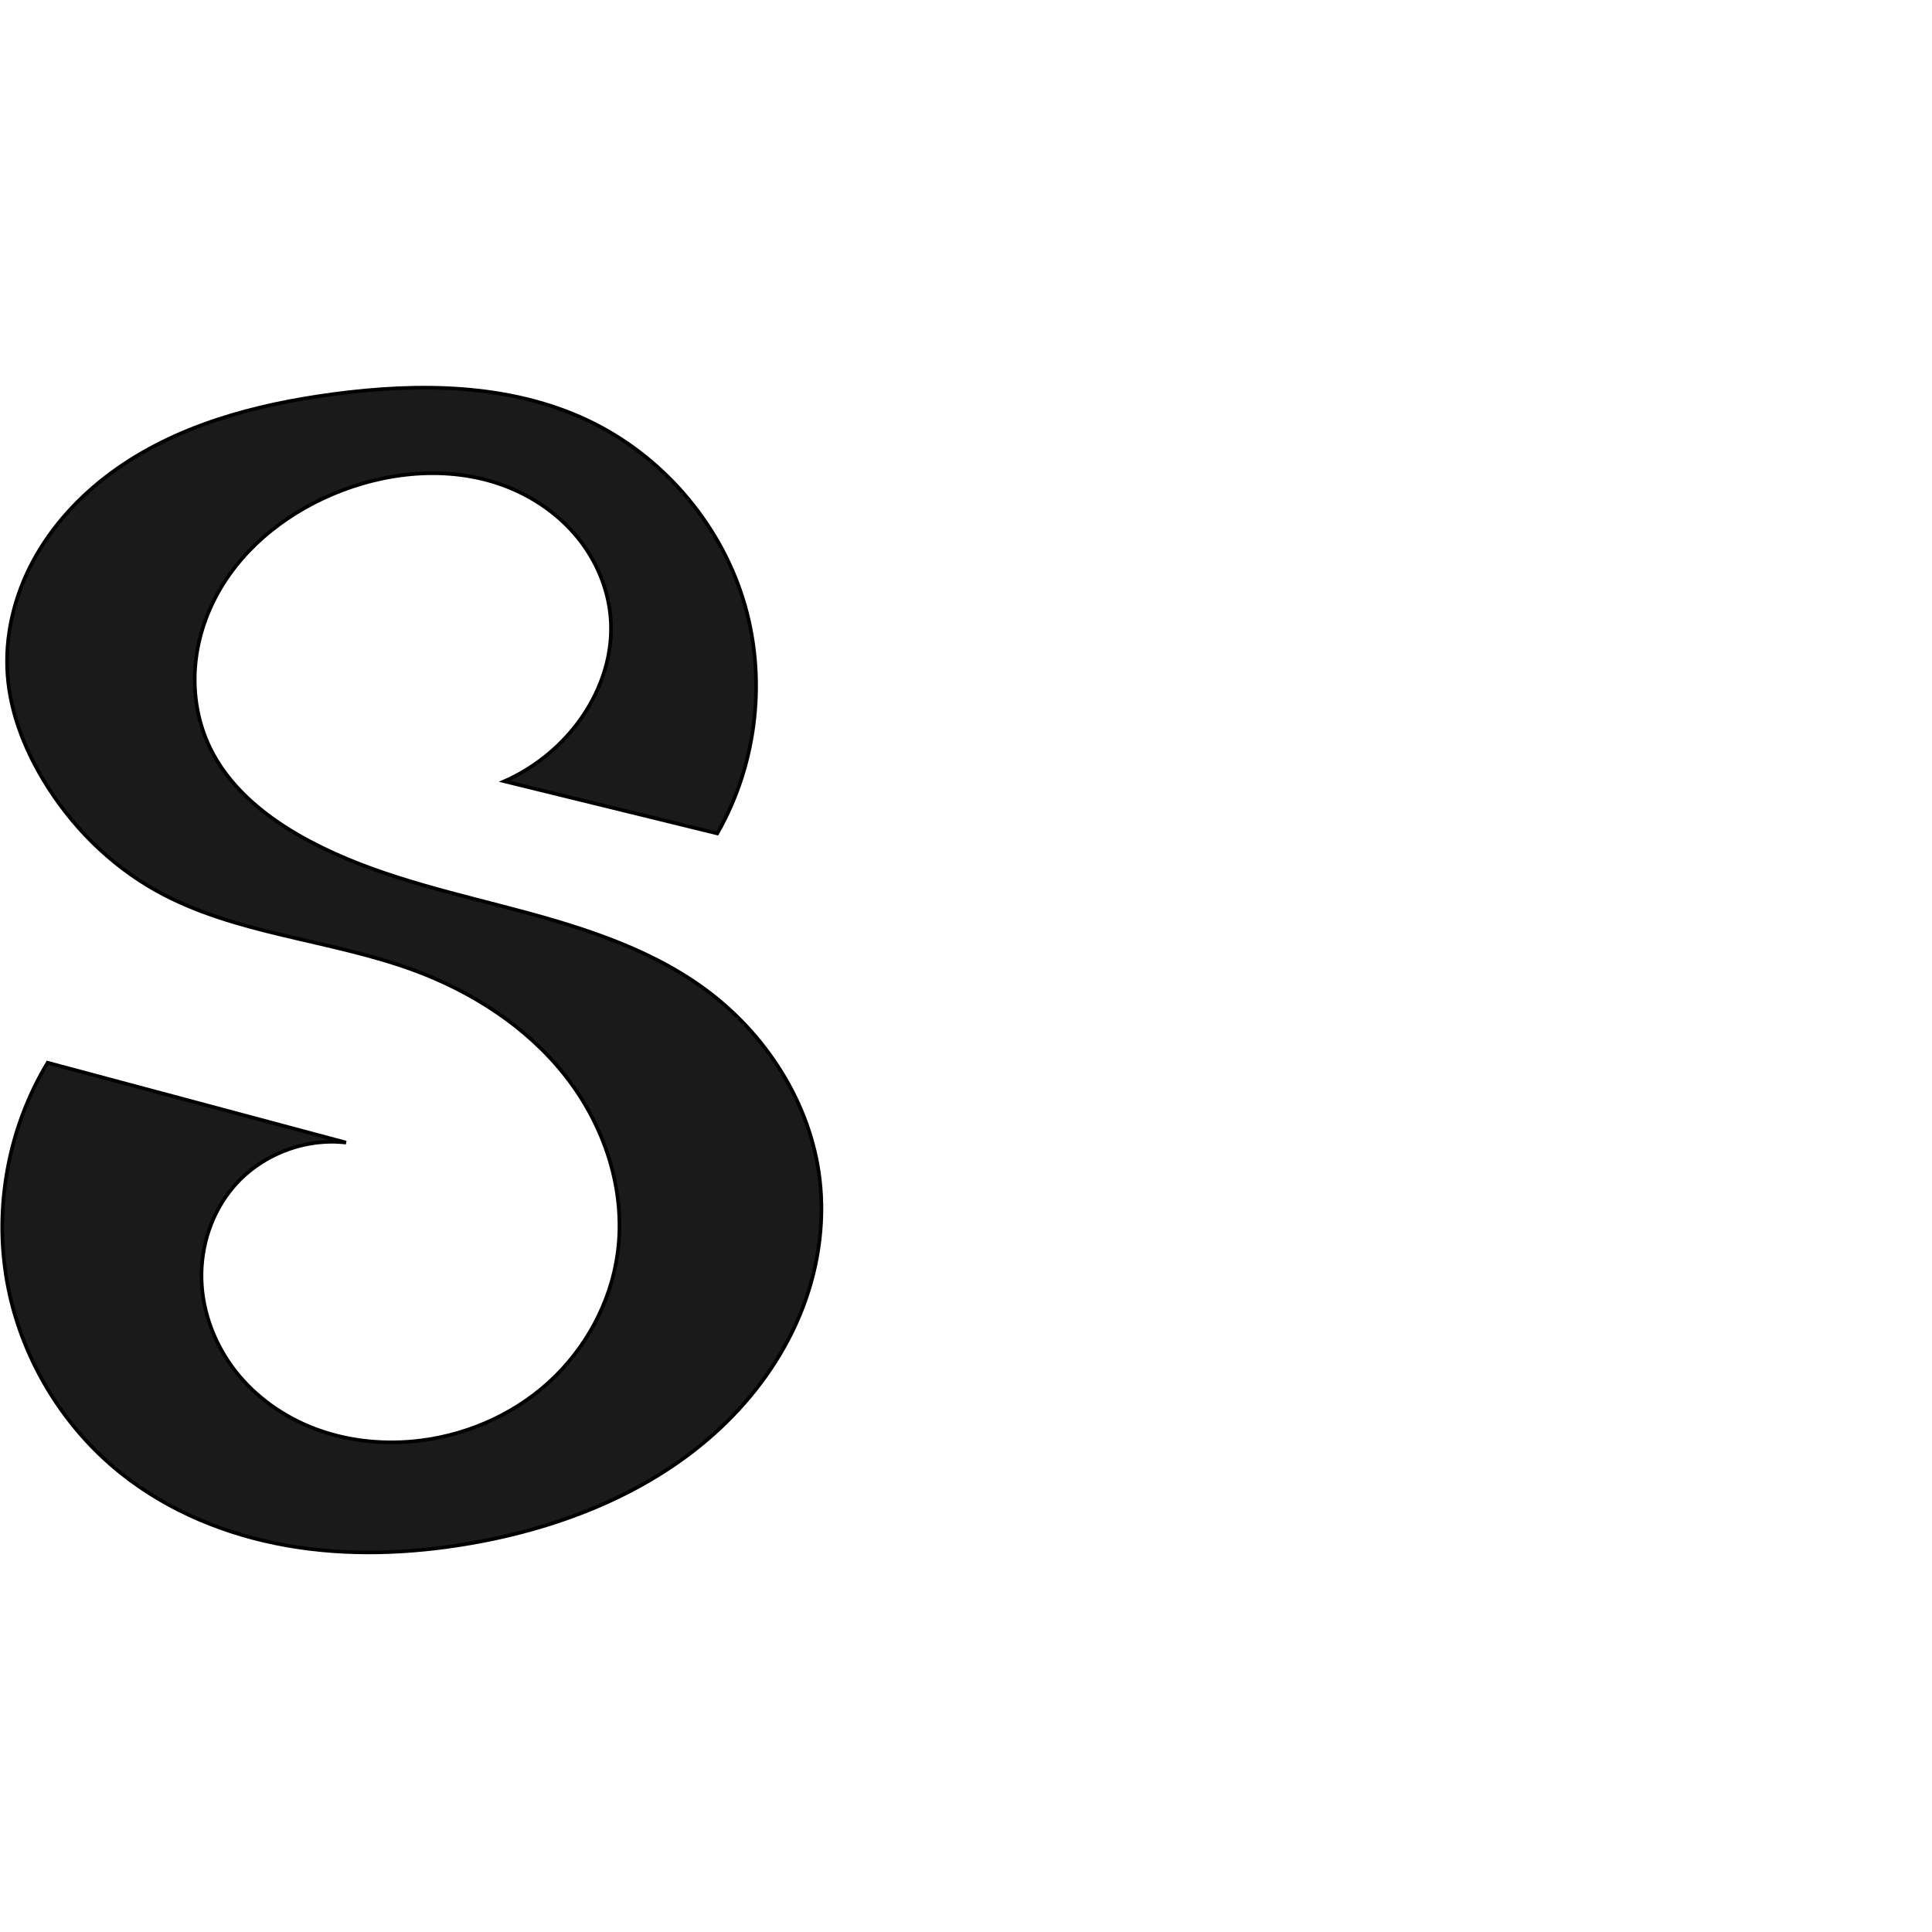 <?xml version="1.0" encoding="UTF-8" standalone="no"?>
<svg
   xmlns:dc="http://purl.org/dc/elements/1.1/"
   xmlns:cc="http://creativecommons.org/ns#"
   xmlns:rdf="http://www.w3.org/1999/02/22-rdf-syntax-ns#"
   xmlns:svg="http://www.w3.org/2000/svg"
   xmlns="http://www.w3.org/2000/svg"
   xmlns:sodipodi="http://sodipodi.sourceforge.net/DTD/sodipodi-0.dtd"
   xmlns:inkscape="http://www.inkscape.org/namespaces/inkscape"
   xml:space="preserve"
   width="1000"
   height="1000"
   version="1.1"
   style="clip-rule:evenodd;fill-rule:evenodd;image-rendering:optimizeQuality;shape-rendering:geometricPrecision;text-rendering:geometricPrecision"
   viewBox="0 0 1000 1000"
   id="svg10"
   sodipodi:docname="s.svg"
   inkscape:version="1.0.1 (3bc2e813f5, 2020-09-07)"><sodipodi:namedview
   pagecolor="#ffffff"
   bordercolor="#666666"
   borderopacity="1"
   objecttolerance="10"
   gridtolerance="10"
   guidetolerance="10"
   inkscape:pageopacity="0"
   inkscape:pageshadow="2"
   inkscape:window-width="1920"
   inkscape:window-height="1015"
   id="namedview12"
   showgrid="false"
   inkscape:zoom="0.84890884"
   inkscape:cx="169.61082"
   inkscape:cy="375.04089"
   inkscape:window-x="1920"
   inkscape:window-y="0"
   inkscape:window-maximized="1"
   inkscape:current-layer="svg10"
   showguides="true"
   inkscape:guide-bbox="true"
   inkscape:document-rotation="0"><sodipodi:guide
   position="0,1000"
   orientation="0,1"
   id="guide16"
   inkscape:label=""
   inkscape:locked="true"
   inkscape:color="rgb(0,0,255)" /><sodipodi:guide
   position="1763.312,2036.169"
   orientation="1000,0"
   id="guide18" /><sodipodi:guide
   position="0,200"
   orientation="0,1"
   id="guide20"
   inkscape:label="base"
   inkscape:locked="true"
   inkscape:color="rgb(0,0,255)" /><inkscape:grid
   type="xygrid"
   id="grid24"
   originx="-473.376"
   originy="-489.692" /><sodipodi:guide
   position="0,0"
   orientation="0,1"
   id="guide34"
   inkscape:label="bottom"
   inkscape:locked="true"
   inkscape:color="rgb(0,0,255)" /><sodipodi:guide
   position="225.051,1693.319"
   orientation="0,1"
   id="guide44"
   inkscape:label=""
   inkscape:locked="false"
   inkscape:color="rgb(0,0,255)" /><sodipodi:guide
   position="0,900"
   orientation="0,1"
   id="guide46"
   inkscape:label=""
   inkscape:locked="true"
   inkscape:color="rgb(0,0,255)" /><sodipodi:guide
   position="423.14,599.55"
   orientation="1,0"
   id="guide841"
   inkscape:label="width" />    <sodipodi:guide
   position="566.61,799.743"
   orientation="0,-1"
   id="guide847" /></sodipodi:namedview>
 <defs
   id="defs4"><inkscape:path-effect
   effect="spiro"
   id="path-effect851"
   is_visible="true"
   lpeversion="1" />
  <style
   type="text/css"
   id="style2">
   <![CDATA[
    .fil0 {fill:#EF7F1A;fill-rule:nonzero}
   ]]>
  </style>
 <inkscape:path-effect
   effect="spiro"
   id="path-effect1214"
   is_visible="true"
   lpeversion="1" /><inkscape:path-effect
   effect="spiro"
   id="path-effect1195"
   is_visible="true"
   lpeversion="1" /><inkscape:path-effect
   effect="spiro"
   id="path-effect992"
   is_visible="true"
   lpeversion="1" /><inkscape:path-effect
   effect="spiro"
   id="path-effect1060"
   is_visible="true"
   lpeversion="1" /><inkscape:path-effect
   effect="spiro"
   id="path-effect1047"
   is_visible="true"
   lpeversion="1" /><inkscape:path-effect
   effect="spiro"
   id="path-effect1085"
   is_visible="true"
   lpeversion="1" /><inkscape:path-effect
   effect="spiro"
   id="path-effect1286"
   is_visible="true"
   lpeversion="1" /></defs>
 
<path
   style="display:inline;fill:#1a1a1a;stroke:#000000;stroke-width:1.883px;stroke-linecap:butt;stroke-linejoin:miter;stroke-opacity:1"
   d="m 304.068,217.552 c -40.374,-19.031 -87.102,-19.448 -131.348,-13.571 -40.772,5.416 -81.948,16.367 -115.072,40.749 -16.562,12.191 -30.858,27.674 -40.583,45.795 -9.724,18.121 -14.751,38.926 -13.117,59.426 1.501,18.836 8.517,36.932 18.185,53.166 14.229,23.893 34.478,44.317 58.762,57.868 40.472,22.586 88.945,25.029 132.498,40.878 30.662,11.158 59.226,29.438 79.373,55.105 20.147,25.666 31.273,59.075 26.943,91.415 -3.447,25.75 -16.62,49.964 -35.903,67.374 -19.283,17.41 -44.464,28.001 -70.341,30.312 -17.078,1.526 -34.547,-0.491 -50.573,-6.588 -16.026,-6.096 -30.559,-16.335 -41.112,-29.85 -10.552,-13.514 -17.005,-30.324 -17.465,-47.464 -0.46,-17.14 5.213,-34.503 16.271,-47.606 14.098,-16.705 36.826,-25.695 58.536,-23.155 L 24.65,550.067 C 4.377,583.656 -3.236,624.686 3.637,663.311 10.51,701.937 31.81,737.822 62.425,762.355 c 24.758,19.84 55.081,32.171 86.333,37.635 31.253,5.464 63.439,4.242 94.701,-1.165 47.363,-8.193 94.02,-26.646 129.14,-59.462 17.56,-16.408 32.019,-36.277 41.278,-58.455 9.259,-22.178 13.224,-46.68 10.407,-70.548 -4.655,-39.447 -28.035,-75.62 -60.211,-98.911 -30.408,-22.011 -67.323,-32.806 -103.649,-42.269 -36.326,-9.463 -73.467,-18.212 -105.982,-36.972 -18.915,-10.913 -36.416,-25.695 -45.866,-45.382 -6.061,-12.627 -8.555,-26.88 -7.599,-40.854 0.956,-13.974 5.317,-27.652 12.225,-39.836 13.816,-24.369 37.518,-42.25 63.684,-52.253 28.273,-10.809 60.766,-12.729 88.55,-0.721 13.892,6.004 26.382,15.418 35.478,27.513 9.096,12.096 14.71,26.889 15.3,42.012 0.722,18.497 -6.085,36.876 -17.237,51.651 -9.818,13.007 -22.994,23.455 -37.896,30.051 l 110.172,26.99 c 20.904,-36.389 25.828,-81.596 13.248,-121.632 -12.58,-40.036 -42.475,-74.302 -80.435,-92.195 z"
   id="path1246-7"
   inkscape:path-effect="#path-effect1286"
   inkscape:original-d="M 304.06829,217.55215 C 269.84673,189.19481 213.51814,194.65613 172.7204,203.9816 100.04093,220.59473 23.323176,277.16022 3.9482814,349.95202 c -4.82234238,18.11762 8.2784156,37.36904 18.1852556,53.16634 14.687783,23.42091 35.310523,43.82048 58.761575,57.86847 39.821958,23.85473 94.741318,13.7232 132.498108,40.87825 48.60903,34.96008 112.24863,85.95547 106.31657,146.51996 -4.75258,48.52243 -58.93943,102.87075 -106.24324,97.68631 -52.49468,-5.75337 -107.87063,-79.6174 -92.87832,-131.50715 5.93925,-20.5563 58.53627,-23.15485 58.53627,-23.15485 L 24.649823,550.06744 c 2.890312,9.79078 -11.50385,161.08005 37.774866,212.28785 43.189061,44.87976 122.279051,55.08952 181.034621,36.47006 82.12416,-26.02489 171.42311,-100.87912 180.82589,-188.46485 4.14706,-38.62939 -30.8053,-74.38052 -60.21054,-98.9106 -57.7656,-48.18852 -146.55043,-38.65552 -209.63133,-79.24099 -17.9976,-11.57944 -42.49824,-23.87555 -45.86561,-45.38208 -7.74307,-49.45292 21.90775,-117.25817 68.31045,-132.94375 48.95782,-16.54931 119.43763,20.05242 139.3283,68.80419 6.84928,16.7875 -6.90864,36.85169 -17.23714,51.65101 -9.29223,13.3145 -37.8956,30.05085 -37.8956,30.05085 l 110.17226,26.99033 c 2.19723,-107.30579 -10.3779,-166.75248 -67.1877,-213.82731 z"
   sodipodi:nodetypes="asaaaaaaaccaaaaaaaaacca" /></svg>
